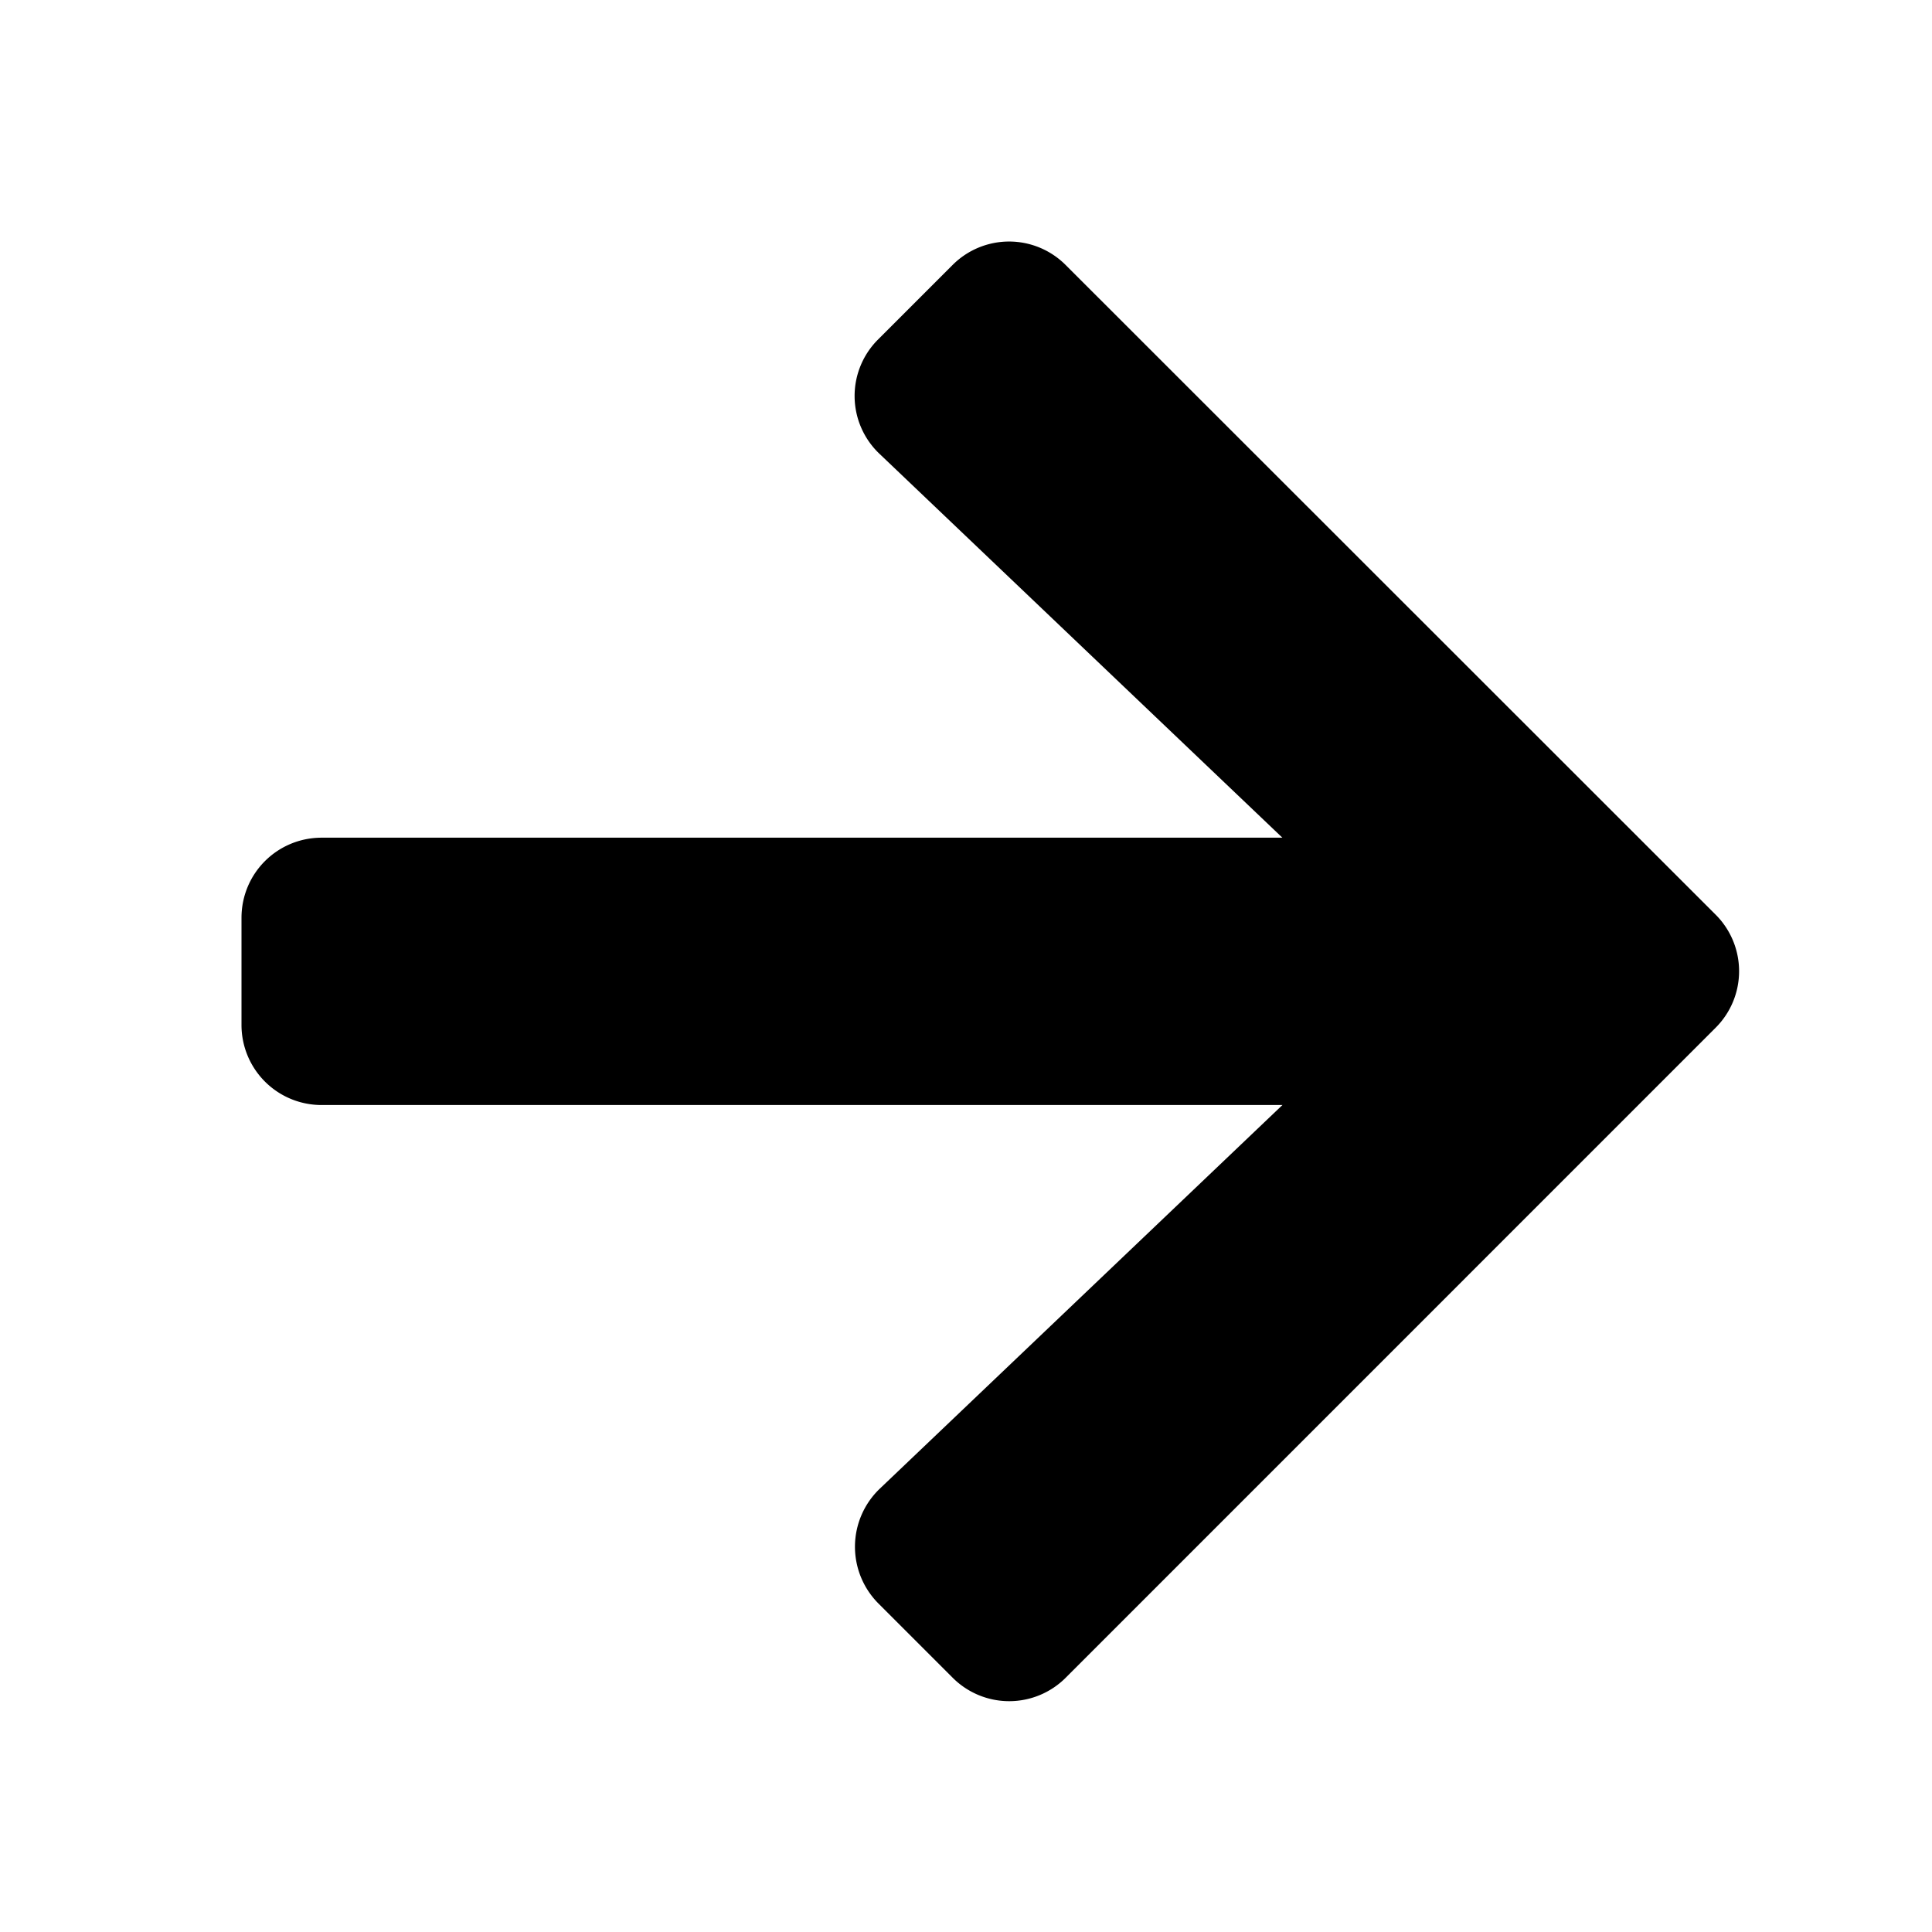 <svg width="24" height="24" xmlns="http://www.w3.org/2000/svg"><path d="M10.91 4.215l.922-.922a.992.992 0 011.407 0l8.072 8.068a.992.992 0 010 1.407L13.24 20.84a.992.992 0 01-1.407 0l-.922-.922a.998.998 0 01.017-1.424l5.003-4.767H3.997A.994.994 0 013 12.731v-1.329c0-.552.444-.996.997-.996H15.93l-5.003-4.767a.99.99 0 01-.017-1.424z"/></svg>